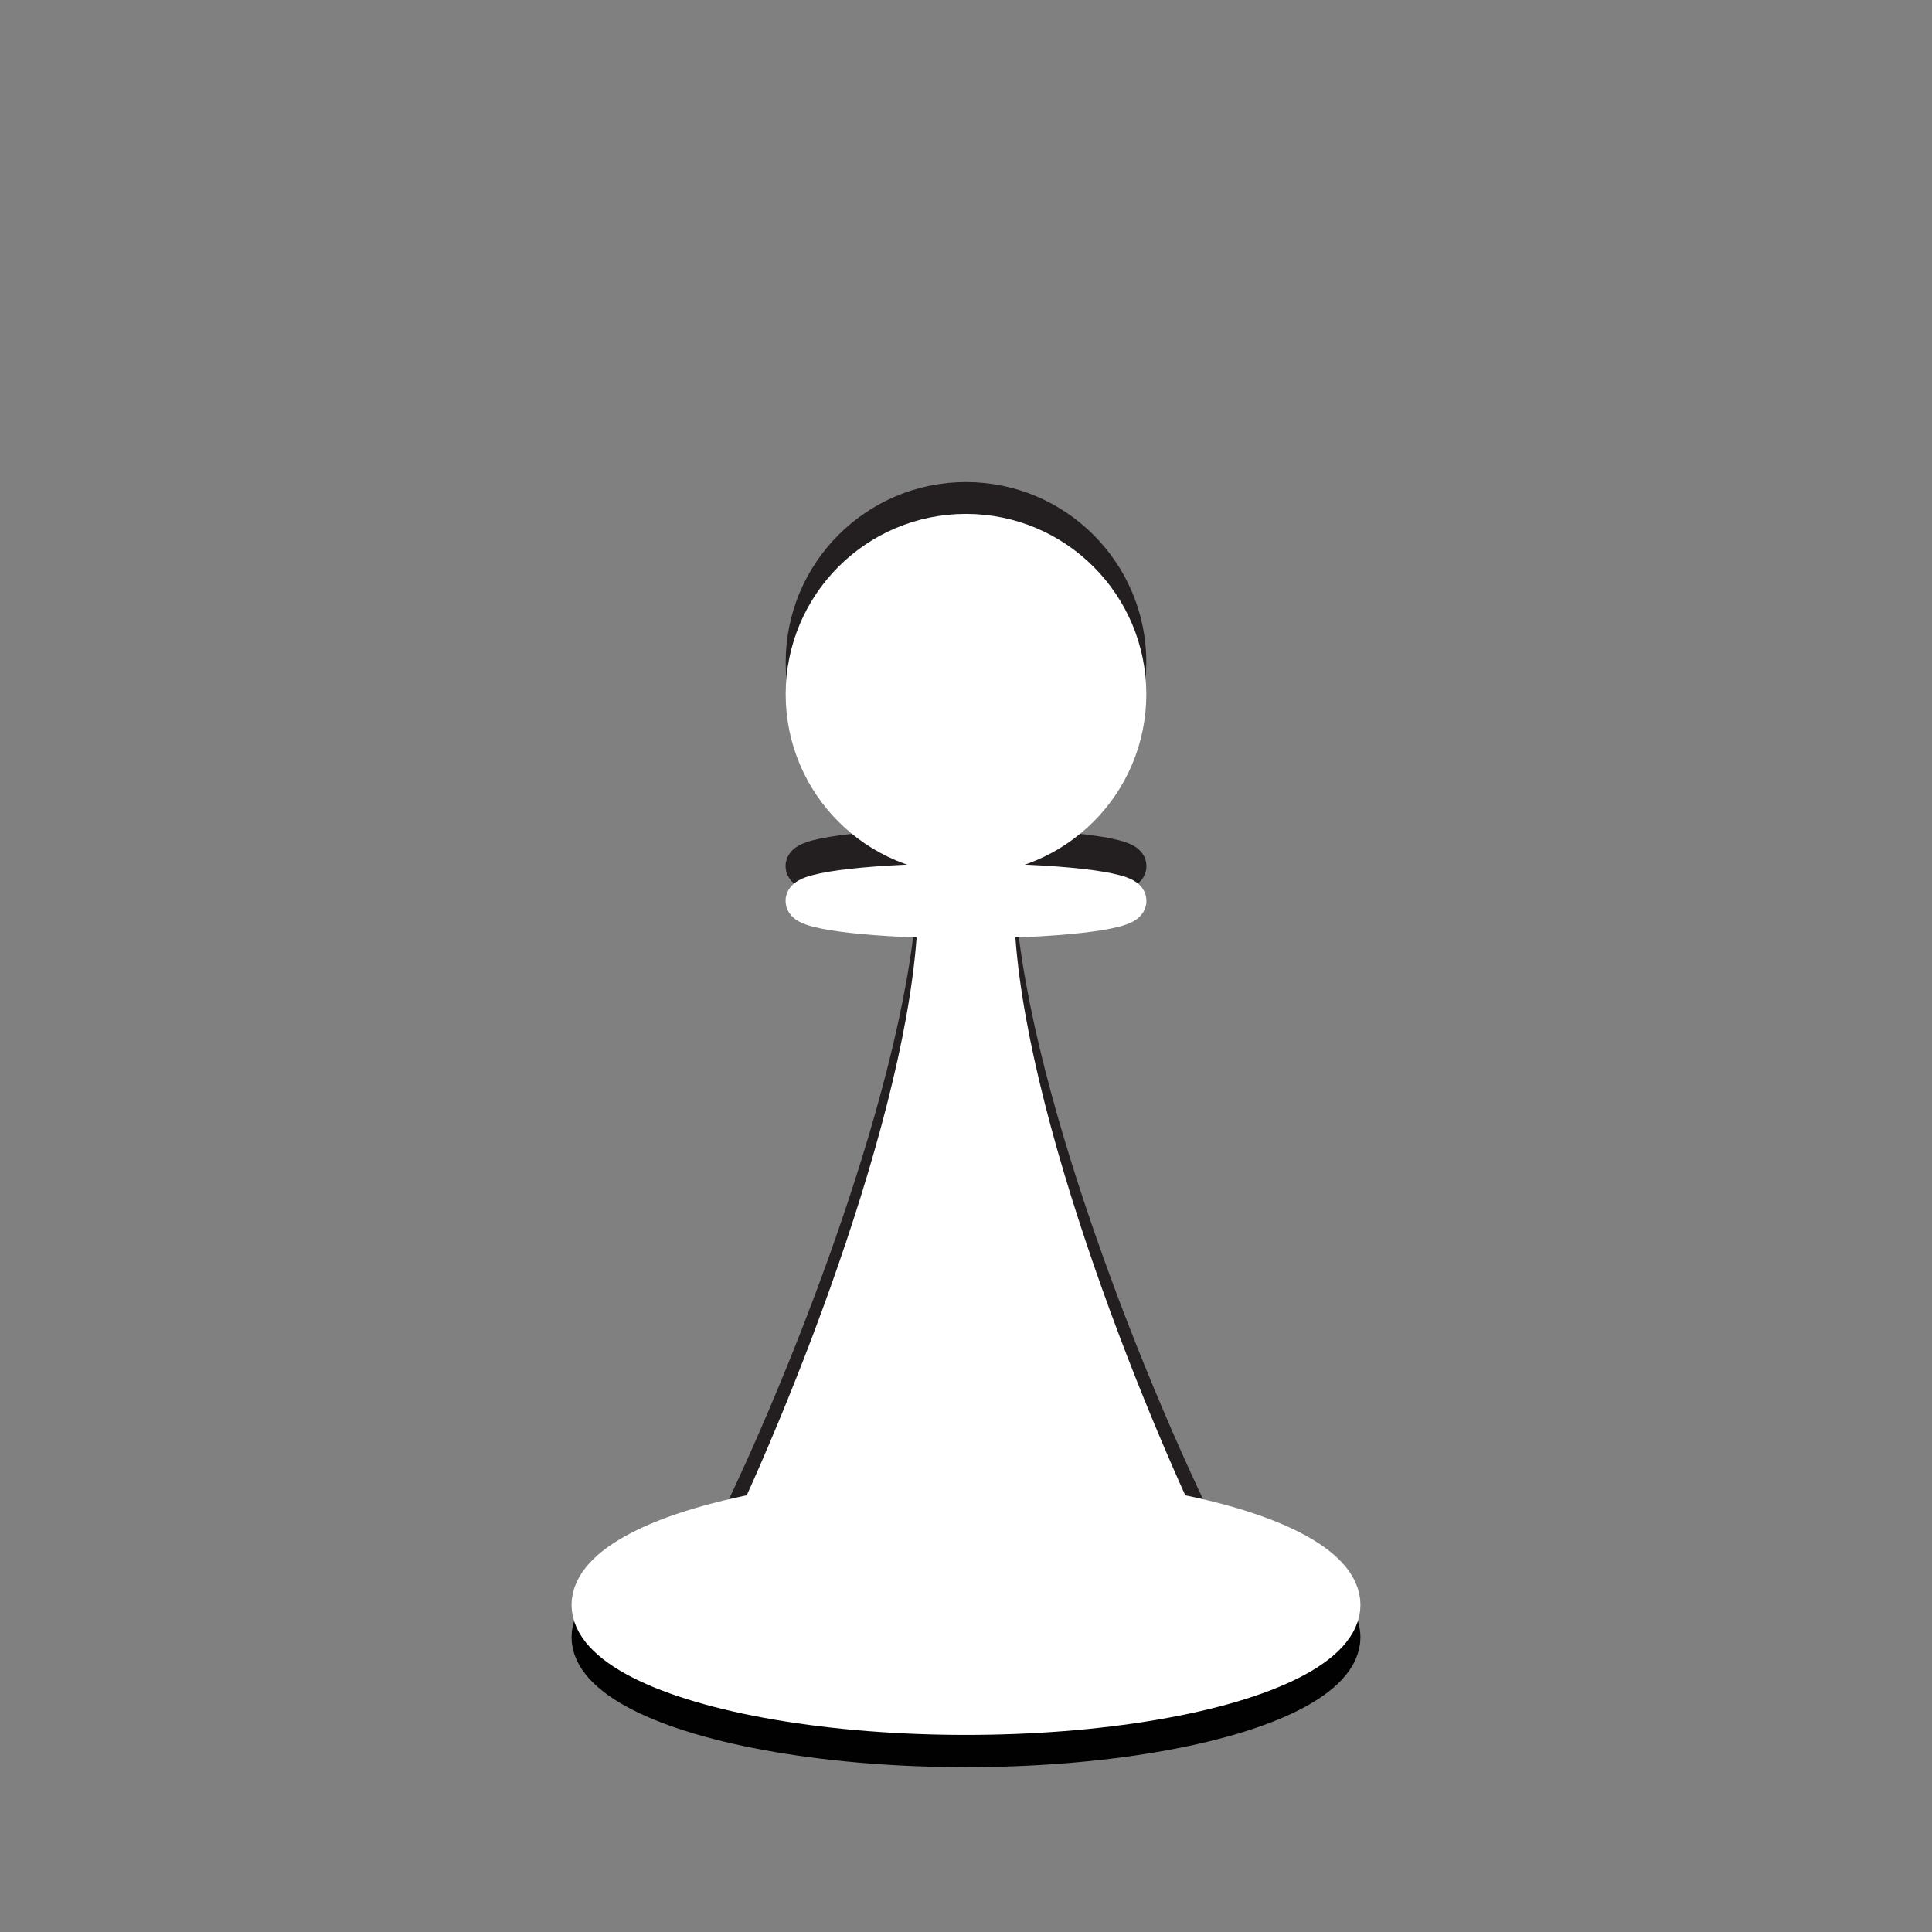 <?xml version="1.0" encoding="UTF-8"?>
<svg xmlns="http://www.w3.org/2000/svg" viewBox="0 0 600 600">
  <rect x="0" y="0" width="600" height="600" fill="#808080" stroke="none"/>
  <defs>
    <style>
      .cls-1 {
        fill: #fff;
      }

      .cls-2 {
        fill: #221f1f;
        stroke: #221f1f;
        stroke-linecap: round;
      }

      .cls-2, .cls-3, .cls-4, .cls-5 {
        stroke-miterlimit: 10;
        stroke-width: 12px;
      }

      .cls-3 {
        stroke: #010101;
      }

      .cls-3, .cls-6, .cls-4, .cls-5 {
        fill: none;
      }

      .cls-4 {
        stroke: #fff;
      }

      .cls-5 {
        stroke: #231f20;
      }

      .cls-7 {
        fill: #231f20;
      }

      .cls-8 {
        fill: #010101;
      }
    </style>
  </defs>
  <g id="Transparent_bg" data-name="Transparent bg">
    <rect class="cls-6" width="600" height="600"/>
  </g>
  <g id="wP_export" data-name="wP export">
    <g>
      <path class="cls-7" d="m384.67,487.81c-25.11-47.43-64.87-145.7-69.34-207.57h-30.66c-4.47,61.87-44.23,160.14-69.34,207.57"/>
      <g>
        <ellipse class="cls-7" cx="300" cy="268.98" rx="50.05" ry="5.63"/>
        <ellipse class="cls-5" cx="300" cy="268.98" rx="50.05" ry="5.63"/>
      </g>
      <g>
        <circle class="cls-7" cx="300" cy="205.71" r="50"/>
        <circle class="cls-5" cx="300" cy="205.71" r="50"/>
      </g>
      <g>
        <ellipse class="cls-8" cx="300" cy="508.43" rx="116.5" ry="34.38"/>
        <ellipse class="cls-3" cx="300" cy="508.43" rx="116.5" ry="34.38"/>
      </g>
      <g>
        <ellipse class="cls-1" cx="300" cy="498.41" rx="116.5" ry="34.38"/>
        <ellipse class="cls-4" cx="300" cy="498.41" rx="116.5" ry="34.38"/>
      </g>
      <line class="cls-2" x1="300.45" y1="228.9" x2="300.45" y2="182.9"/>
      <path class="cls-1" d="m384.67,498.6c-25.11-47.43-64.87-145.7-69.34-207.57h-30.66c-4.47,61.87-44.23,160.14-69.34,207.57"/>
      <g>
        <ellipse class="cls-1" cx="300" cy="279.77" rx="50.05" ry="5.63"/>
        <ellipse class="cls-4" cx="300" cy="279.77" rx="50.05" ry="5.63"/>
      </g>
      <g>
        <circle class="cls-1" cx="300" cy="215.59" r="50"/>
        <circle class="cls-4" cx="300" cy="215.59" r="50"/>
      </g>
    </g>
  </g>
</svg>